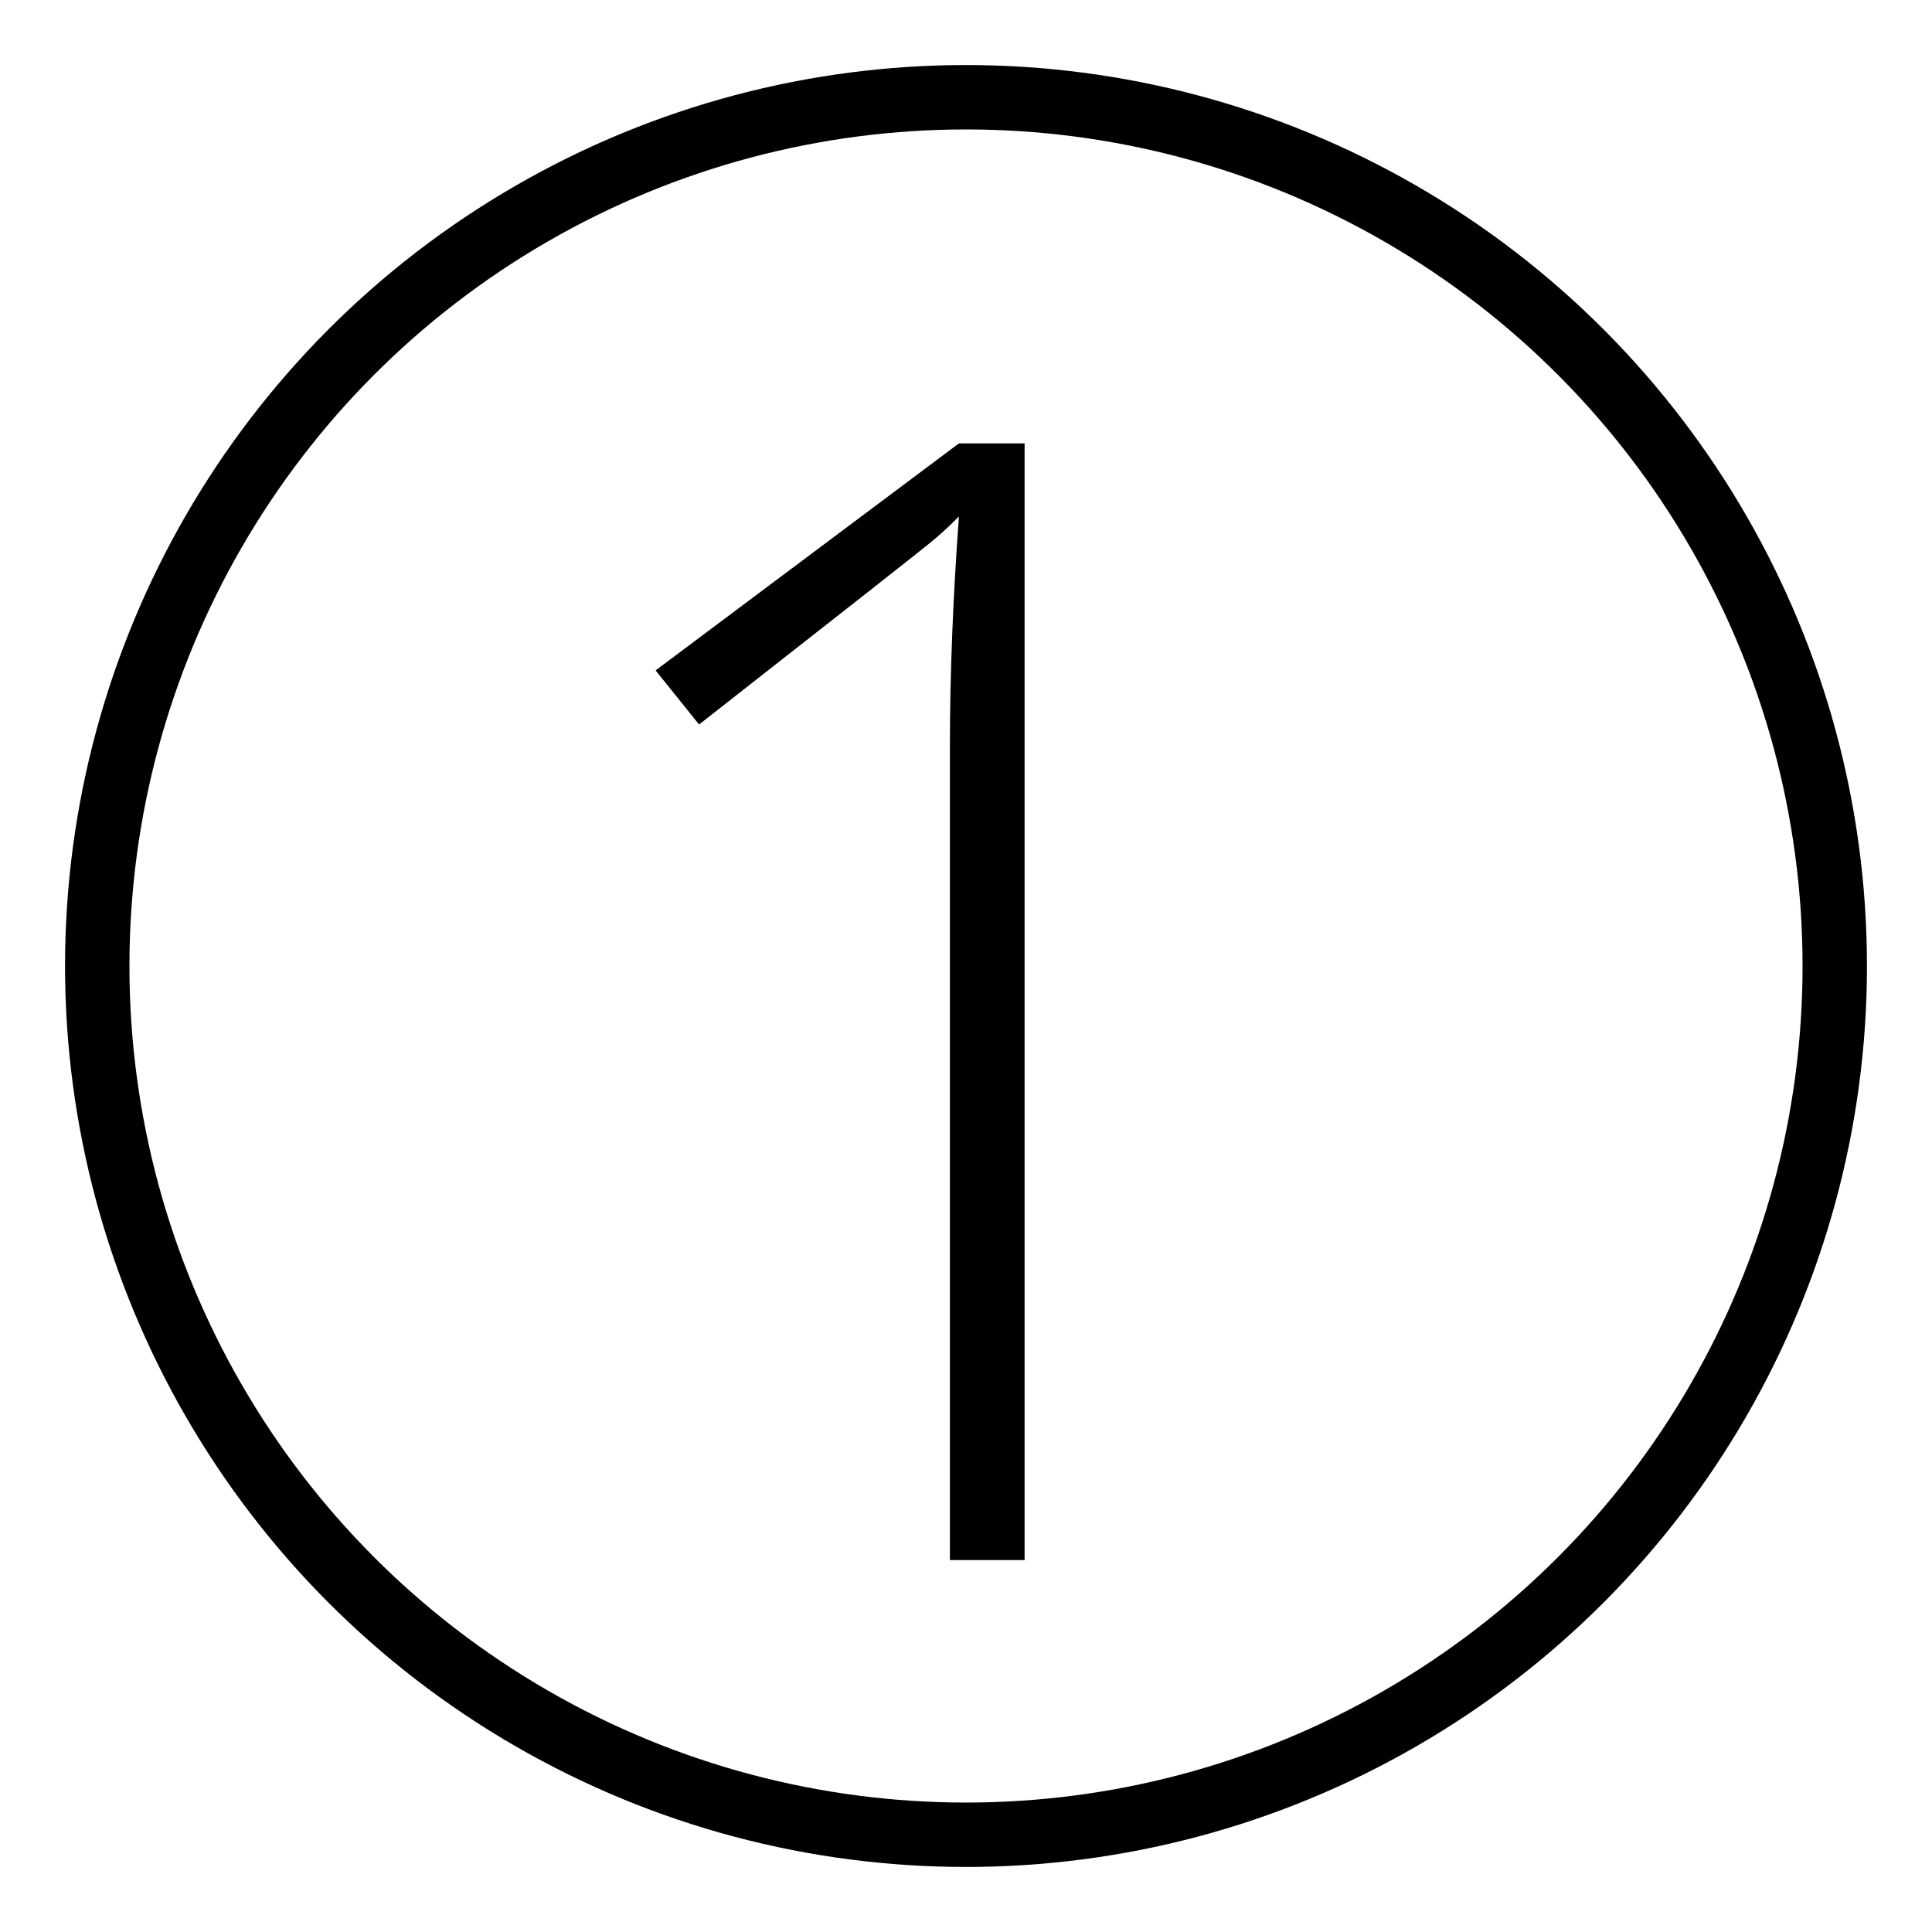 <?xml version="1.0" encoding="utf-8"?>
<!-- Generator: Adobe Illustrator 25.2.1, SVG Export Plug-In . SVG Version: 6.00 Build 0)  -->
<svg version="1.1" id="Layer_1" xmlns="http://www.w3.org/2000/svg" xmlns:xlink="http://www.w3.org/1999/xlink" x="0px" y="0px"
	 viewBox="0 0 60 60" style="enable-background:new 0 0 60 60;" xml:space="preserve">
<style type="text/css">
	.st0{fill:none;stroke:#000000;stroke-width:2;stroke-miterlimit:10;}
</style>
<circle class="st0" cx="30" cy="30" r="26.98"/>
<g>
	<path d="M31.83,48.45h-2.33V23.18c0-2.29,0.1-4.67,0.28-7.14c-0.24,0.24-0.48,0.47-0.74,0.69c-0.25,0.22-2.7,2.14-7.33,5.77
		l-1.35-1.68l9.42-7.05h2.04V48.45z"/>
</g>
</svg>
